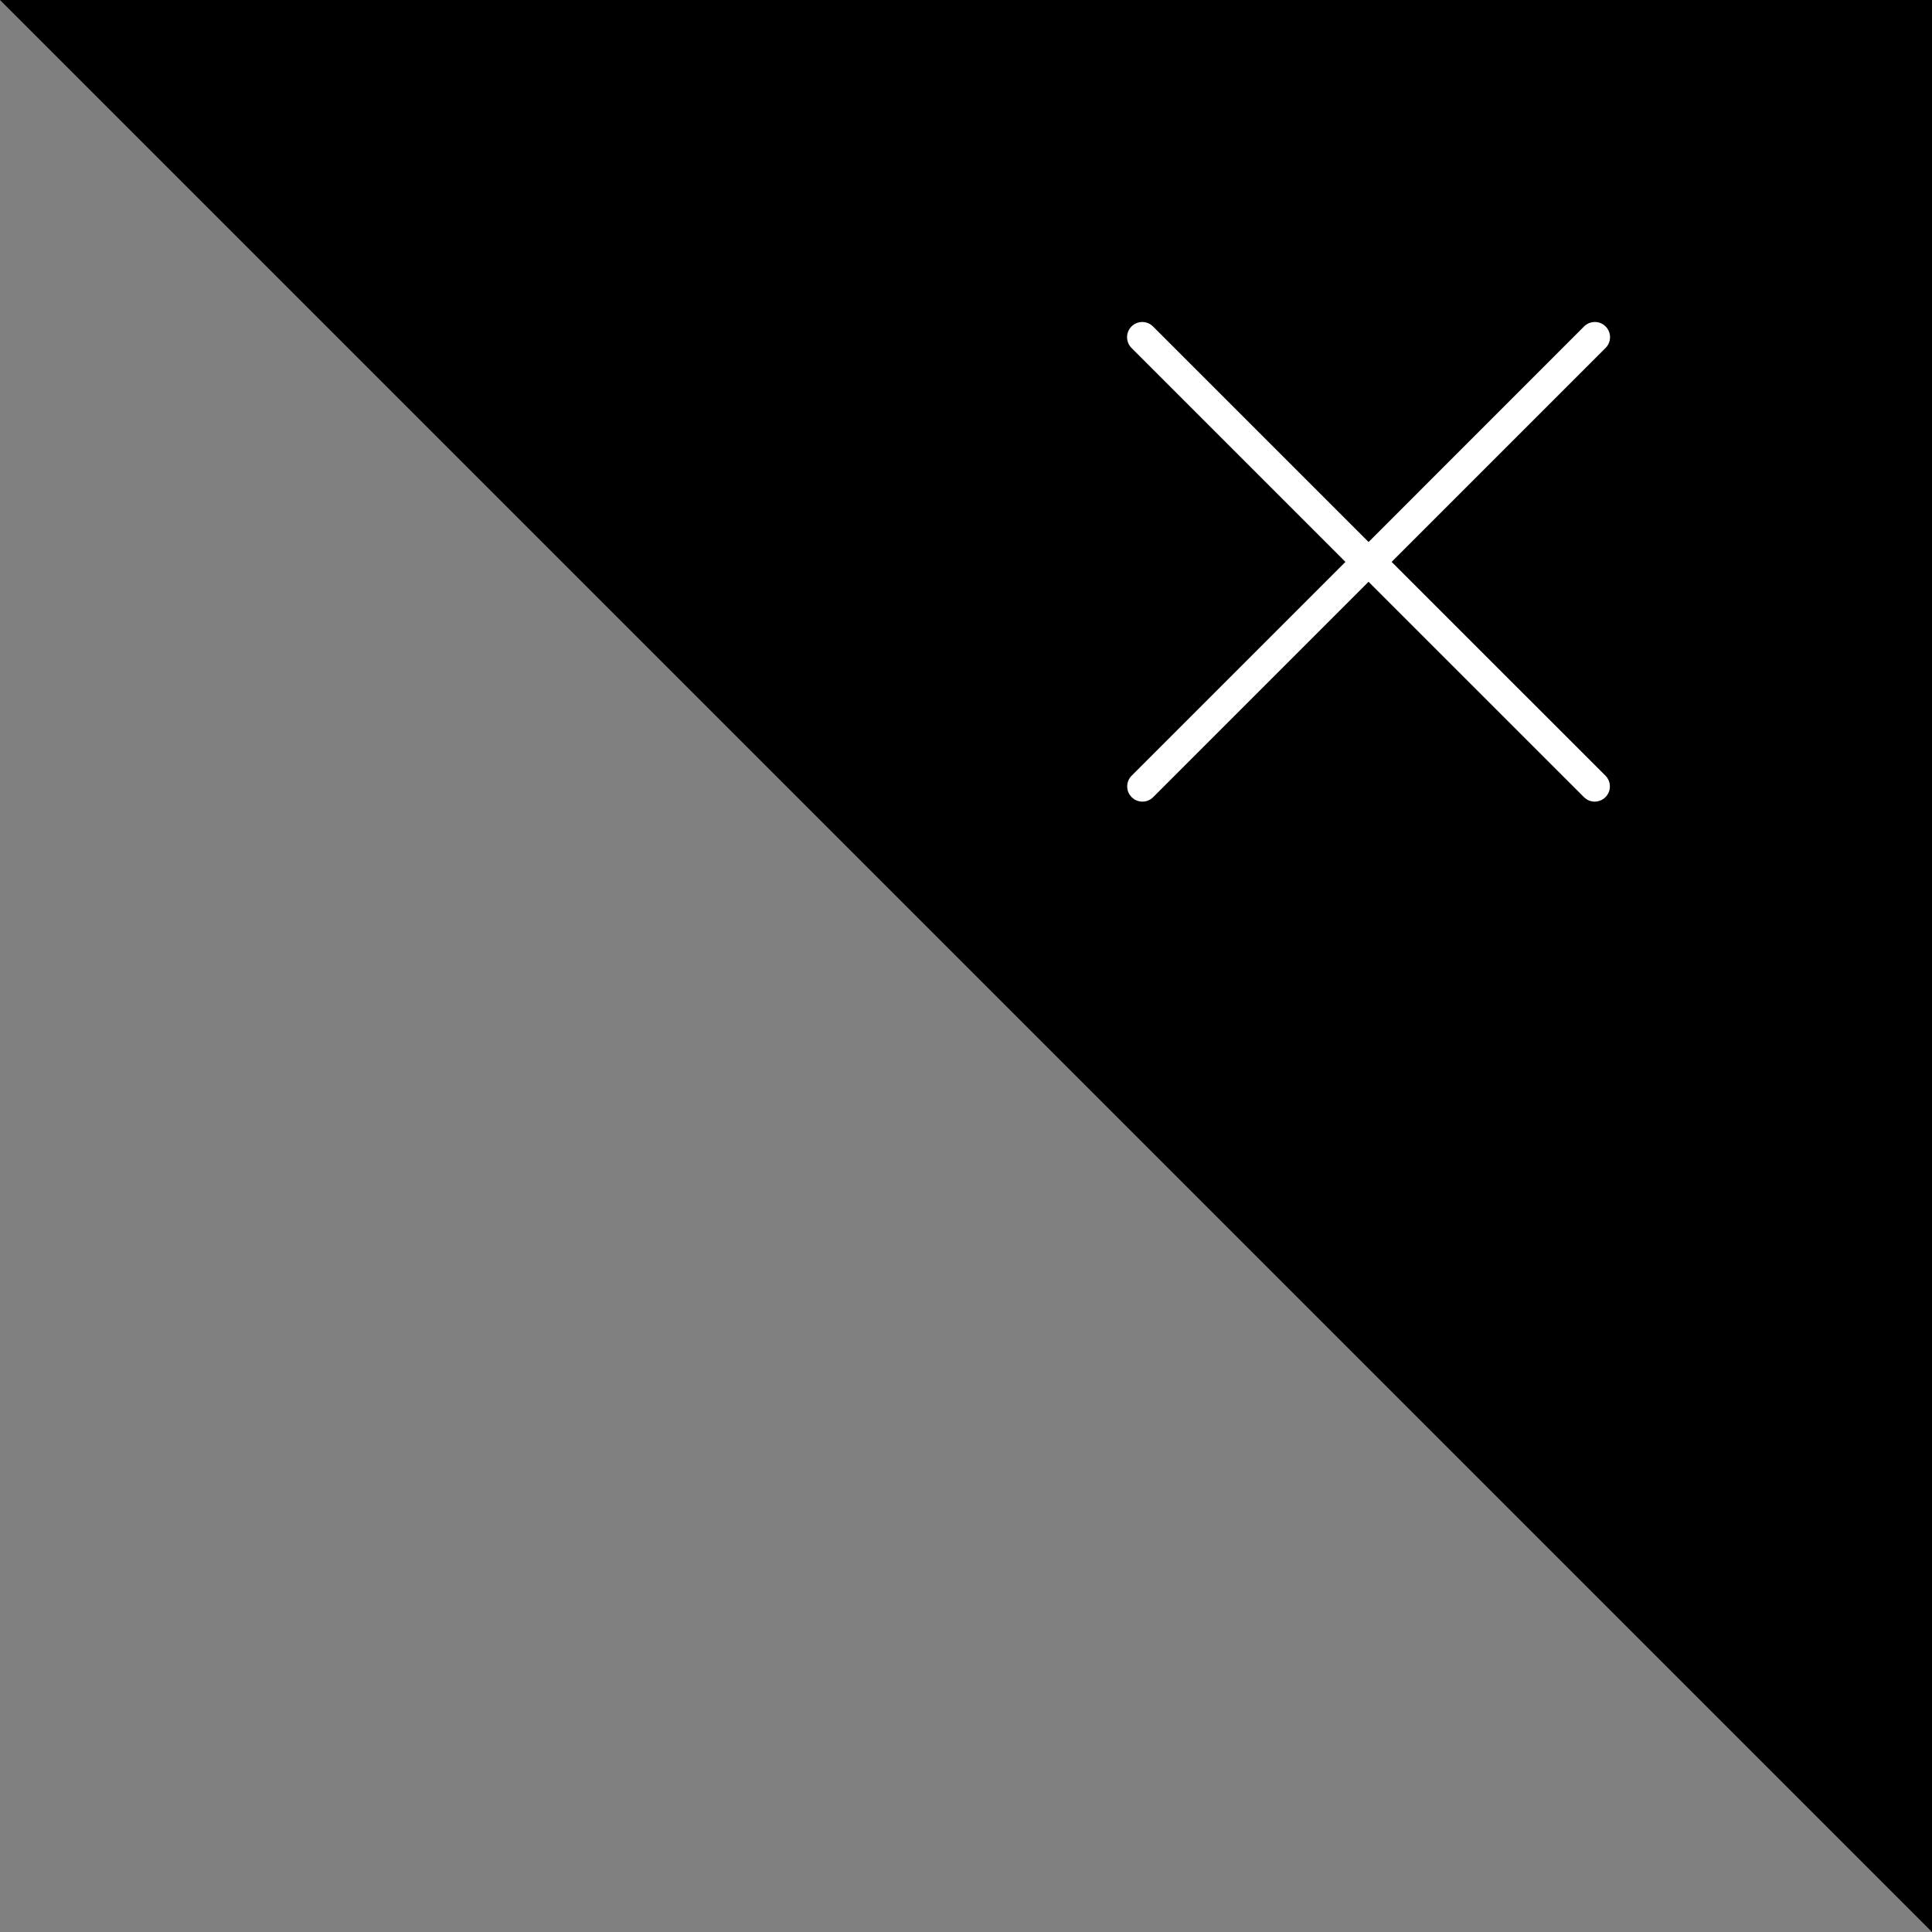 <svg width="48" height="48" viewBox="0 0 48 48" fill="none" xmlns="http://www.w3.org/2000/svg">
<rect x="0" y="0" width="48" height="48" fill="#808080" stroke="none"/>
<path d="M0 0H48V48L0 0Z" fill="black"/>
<g clip-path="url(#clip0)">
<path d="M33.427 13.96L28.116 19.271C27.968 19.419 27.968 19.658 28.116 19.805C28.189 19.879 28.286 19.916 28.383 19.916C28.48 19.916 28.576 19.879 28.65 19.805L34.001 14.454L39.353 19.805C39.427 19.879 39.523 19.916 39.62 19.916C39.716 19.916 39.813 19.879 39.887 19.805C40.034 19.658 40.034 19.419 39.887 19.271L34.575 13.96L39.89 8.645C40.038 8.497 40.038 8.258 39.89 8.11C39.743 7.963 39.504 7.963 39.356 8.11L34.002 13.466L28.646 8.111C28.498 7.963 28.26 7.963 28.112 8.111C27.965 8.258 27.965 8.497 28.112 8.645L33.427 13.96Z" fill="white"/>
</g>
<defs>
<clipPath id="clip0">
<rect x="28" y="8" width="12" height="12" fill="white"/>
</clipPath>
</defs>
</svg>
